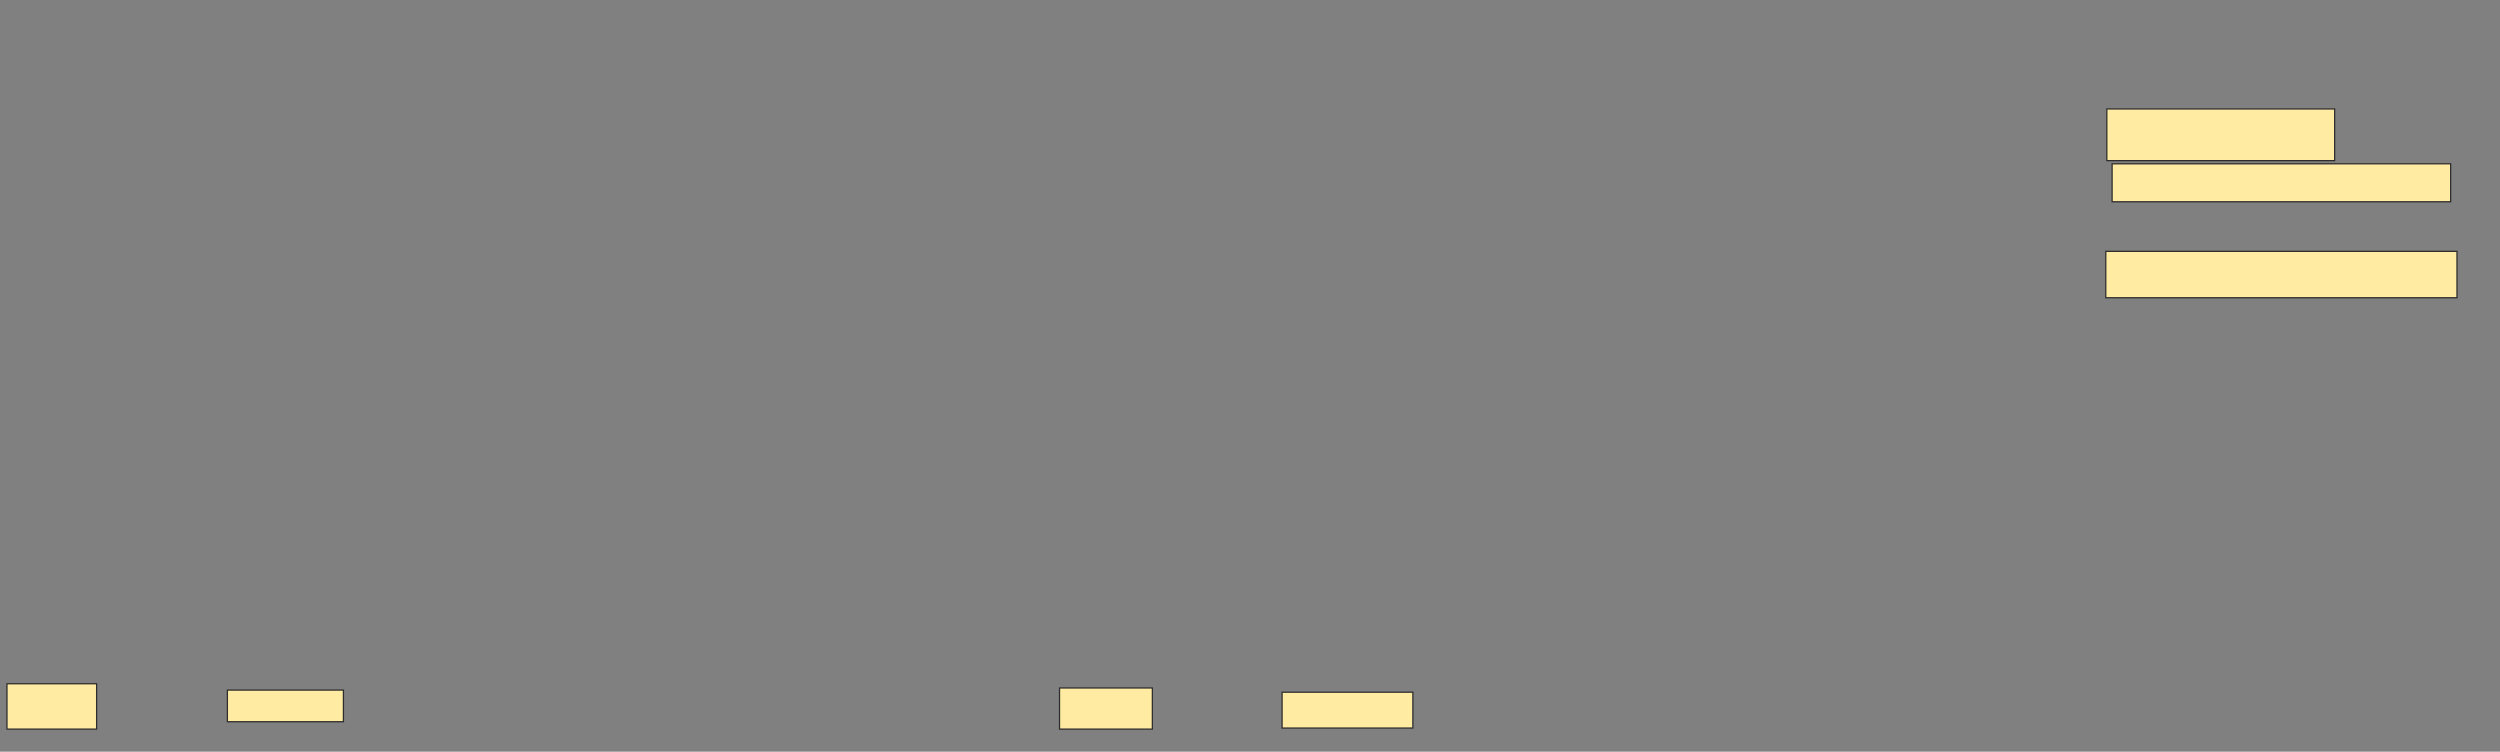 <svg xmlns="http://www.w3.org/2000/svg" width="1959" height="589">
 <rect width="100%" height="100%" fill="#808080" stroke="none"/>
 <!-- Created with Image Occlusion Enhanced -->
 <g>
  <title>Labels</title>
 </g>
 <g>
  <title>Masks</title>
  <rect id="c6c96cc8984e40c4880c8077dbebcdf3-ao-1" height="24.793" width="90.909" y="540.752" x="178.19" stroke="#2D2D2D" fill="#FFEBA2"/>
  <rect id="c6c96cc8984e40c4880c8077dbebcdf3-ao-2" height="35.537" width="70.248" y="535.793" x="5.463" stroke="#2D2D2D" fill="#FFEBA2"/>
  <rect id="c6c96cc8984e40c4880c8077dbebcdf3-ao-3" height="32.231" width="72.727" y="539.099" x="830.256" stroke="#2D2D2D" fill="#FFEBA2"/>
  <rect id="c6c96cc8984e40c4880c8077dbebcdf3-ao-4" height="28.099" width="102.479" y="542.405" x="1004.636" stroke="#2D2D2D" fill="#FFEBA2"/>
  <rect id="c6c96cc8984e40c4880c8077dbebcdf3-ao-5" height="40.496" width="178.512" y="85.38" x="1650.918" stroke="#2D2D2D" fill="#FFEBA2"/>
  <rect id="c6c96cc8984e40c4880c8077dbebcdf3-ao-6" height="29.752" width="265.289" y="128.355" x="1655.05" stroke="#2D2D2D" fill="#FFEBA2"/>
  
  <rect id="c6c96cc8984e40c4880c8077dbebcdf3-ao-8" height="36.364" width="275.207" y="196.95" x="1650.091" stroke="#2D2D2D" fill="#FFEBA2"/>
 </g>
</svg>